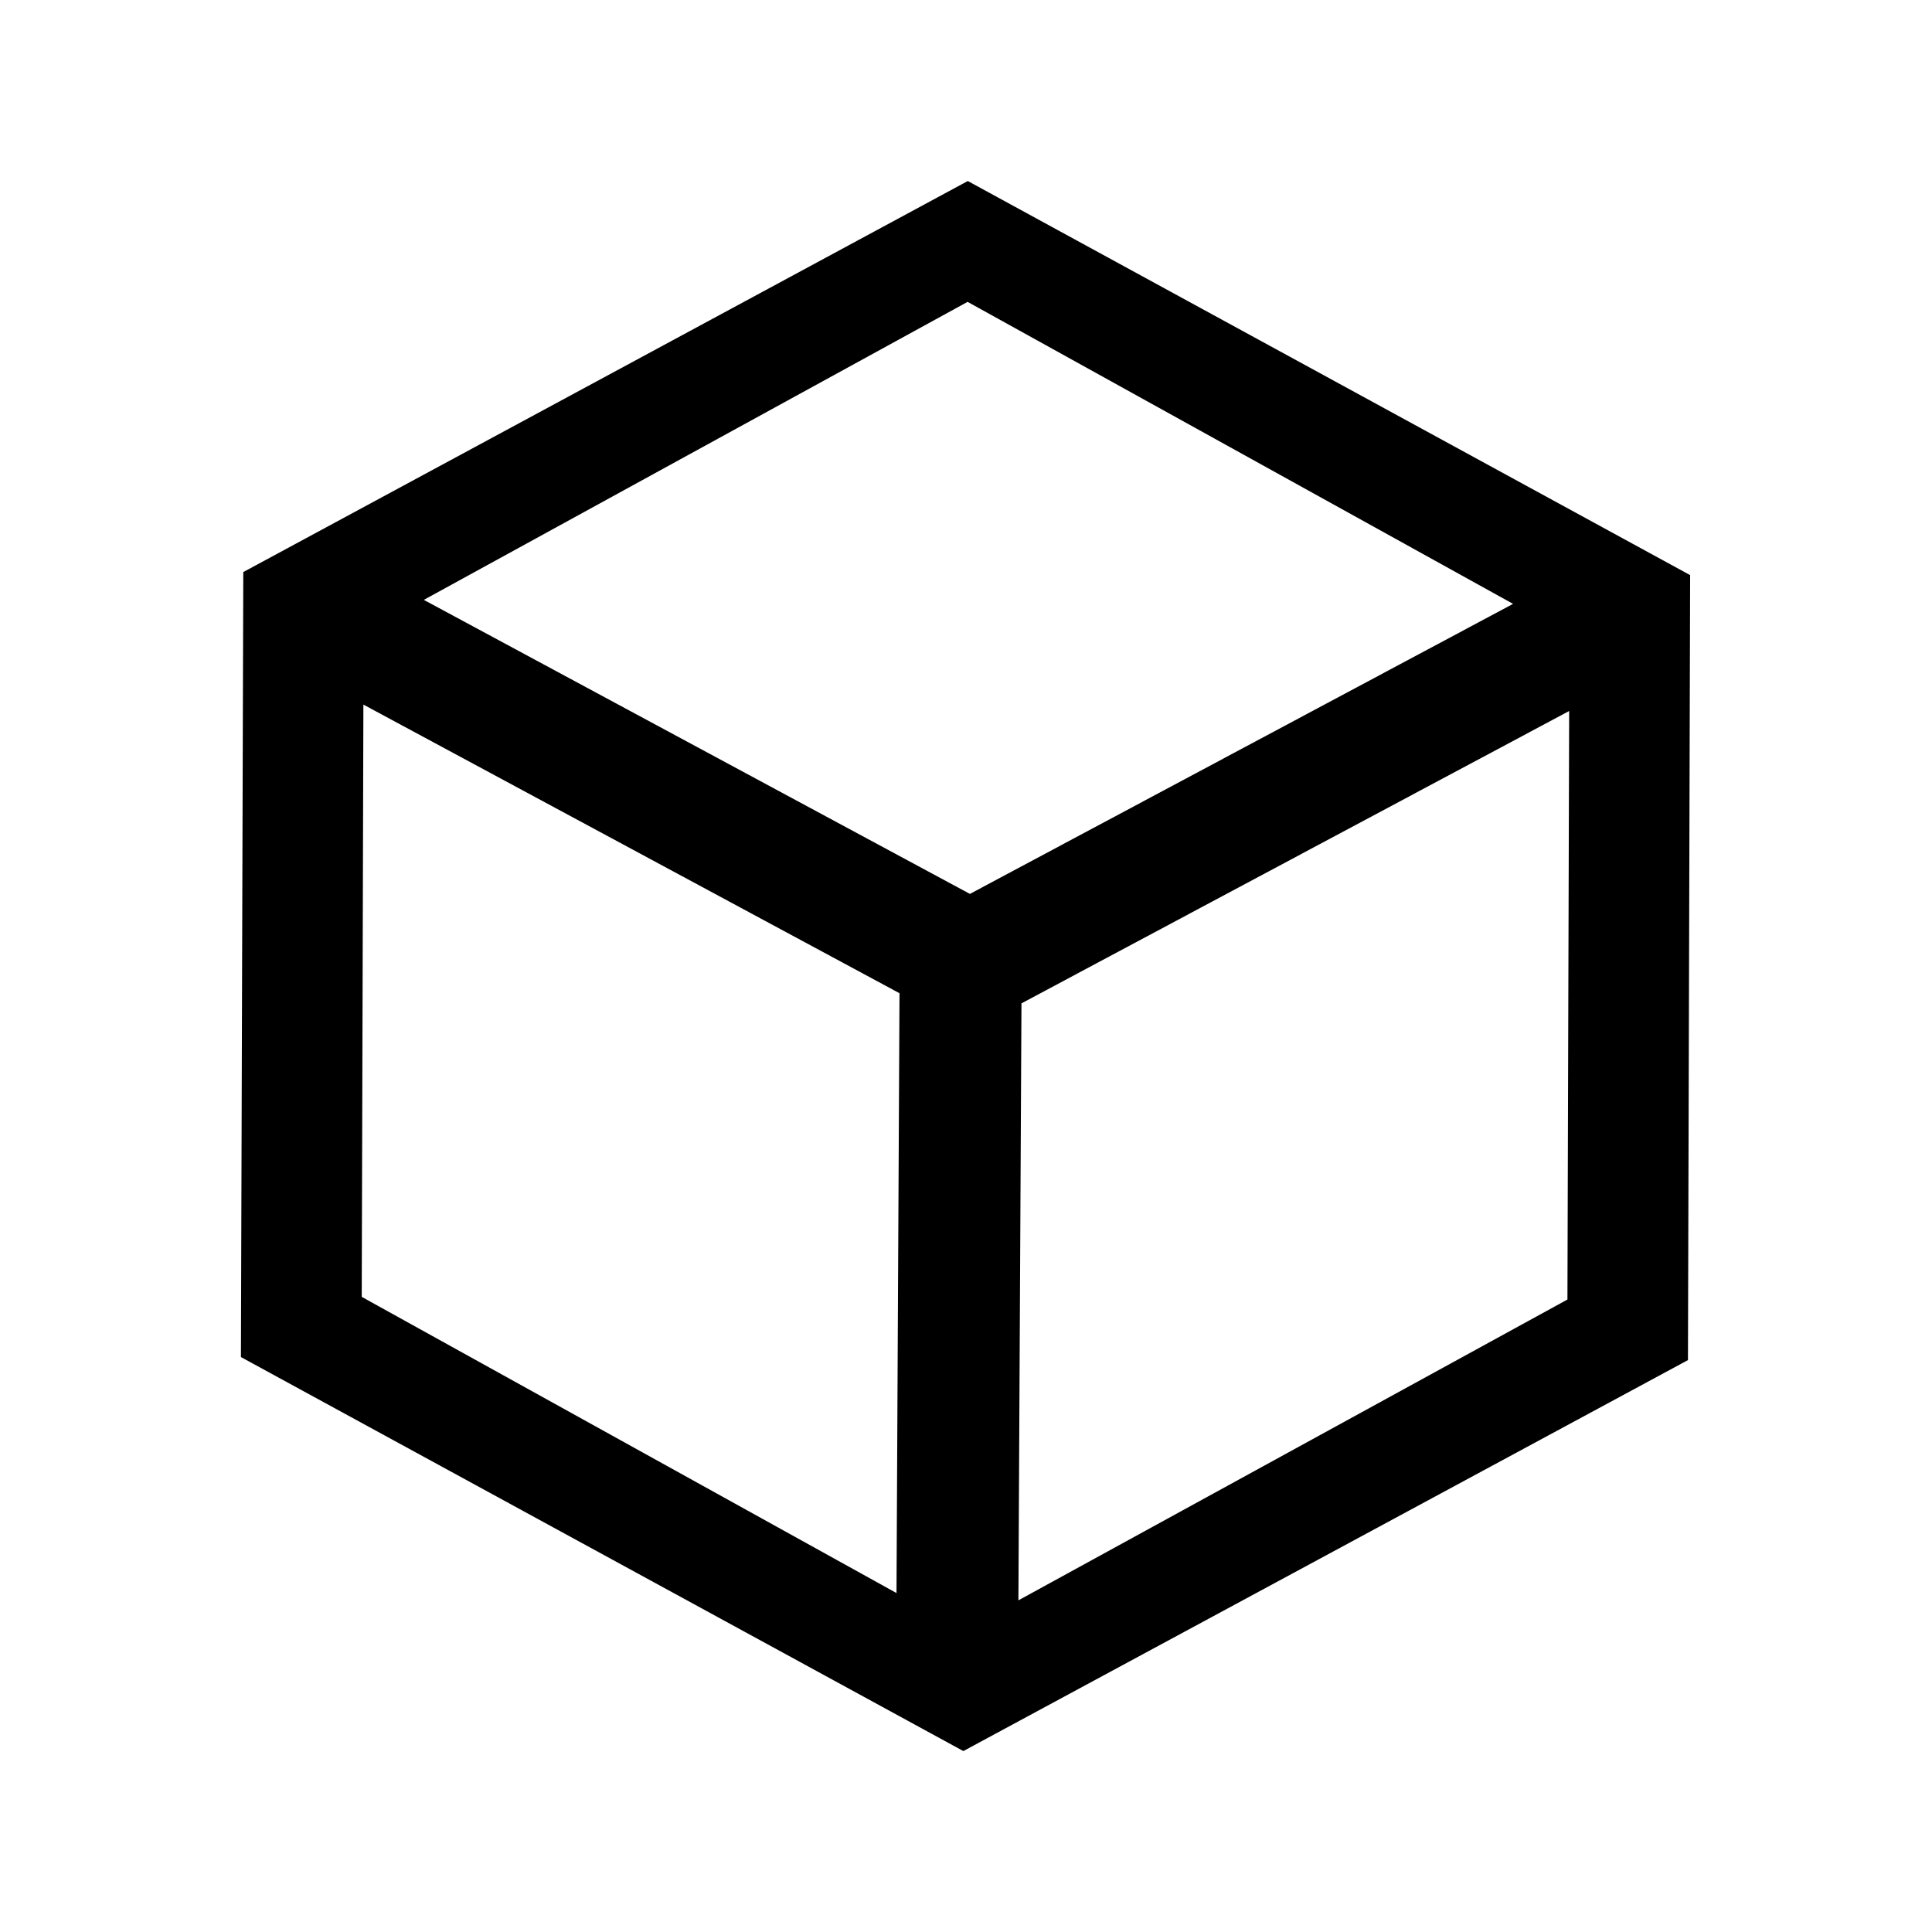 <?xml version="1.0" encoding="UTF-8" standalone="no"?>
<svg
   width="16"
   height="16"
   viewBox="0 0 16 16"
   version="1.1"
   id="svg1"
   sodipodi:docname="ontology.svg"
   inkscape:version="1.3 (0e150ed6c4, 2023-07-21)"
   xmlns:inkscape="http://www.inkscape.org/namespaces/inkscape"
   xmlns:sodipodi="http://sodipodi.sourceforge.net/DTD/sodipodi-0.dtd"
   xmlns="http://www.w3.org/2000/svg"
   xmlns:svg="http://www.w3.org/2000/svg"
   xmlns:rdf="http://www.w3.org/1999/02/22-rdf-syntax-ns#"
   xmlns:cc="http://creativecommons.org/ns#"
   xmlns:dc="http://purl.org/dc/elements/1.1/">
  <sodipodi:namedview
     id="namedview1"
     pagecolor="#ffffff"
     bordercolor="#000000"
     borderopacity="0.25"
     inkscape:showpageshadow="2"
     inkscape:pageopacity="0.0"
     inkscape:pagecheckerboard="0"
     inkscape:deskcolor="#d1d1d1"
     inkscape:zoom="25.15625"
     inkscape:cx="9.6397515"
     inkscape:cy="10.971429"
     inkscape:window-width="1920"
     inkscape:window-height="1010"
     inkscape:window-x="-6"
     inkscape:window-y="-6"
     inkscape:window-maximized="1"
     inkscape:current-layer="svg1"
     showgrid="true">
    <inkscape:grid
       id="grid2"
       units="px"
       originx="0"
       originy="0"
       spacingx="1"
       spacingy="1"
       empcolor="#0099e5"
       empopacity="0.302"
       color="#0099e5"
       opacity="0.149"
       empspacing="5"
       dotted="false"
       gridanglex="30"
       gridanglez="30"
       visible="true" />
  </sodipodi:namedview>
  <!-- Generator: Sketch 40.3 (33839) - http://www.bohemiancoding.com/sketch -->
  <title
     id="title1">Slice</title>
  <desc
     id="desc1">Created with Sketch.</desc>
  <defs
     id="defs1" />
  <path
     id="path1"
     style="fill:#000000;stroke:none;stroke-width:2.668;stroke-dasharray:5.337, 2.668"
     d="M 0.702 -0.225 L -1.748 6.155 L 2.552 11.468 L 9.304 10.4 L 11.755 4.02 L 7.454 -1.292 L 0.702 -0.225 z M 1.365 0.592 L 6.488 -0.184 L 4.634 4.578 L -0.449 5.411 L 1.365 0.592 z M -0.257 6.43 L 4.733 5.612 L 8.011 9.678 L 2.988 10.438 L -0.257 6.43 z M 7.433 0.25 L 10.657 4.233 L 8.825 9.098 L 5.563 5.051 L 7.433 0.25 z "
     transform="matrix(0.785,0.6,-0.639,0.738,7.32,1.244)" />
</svg>
